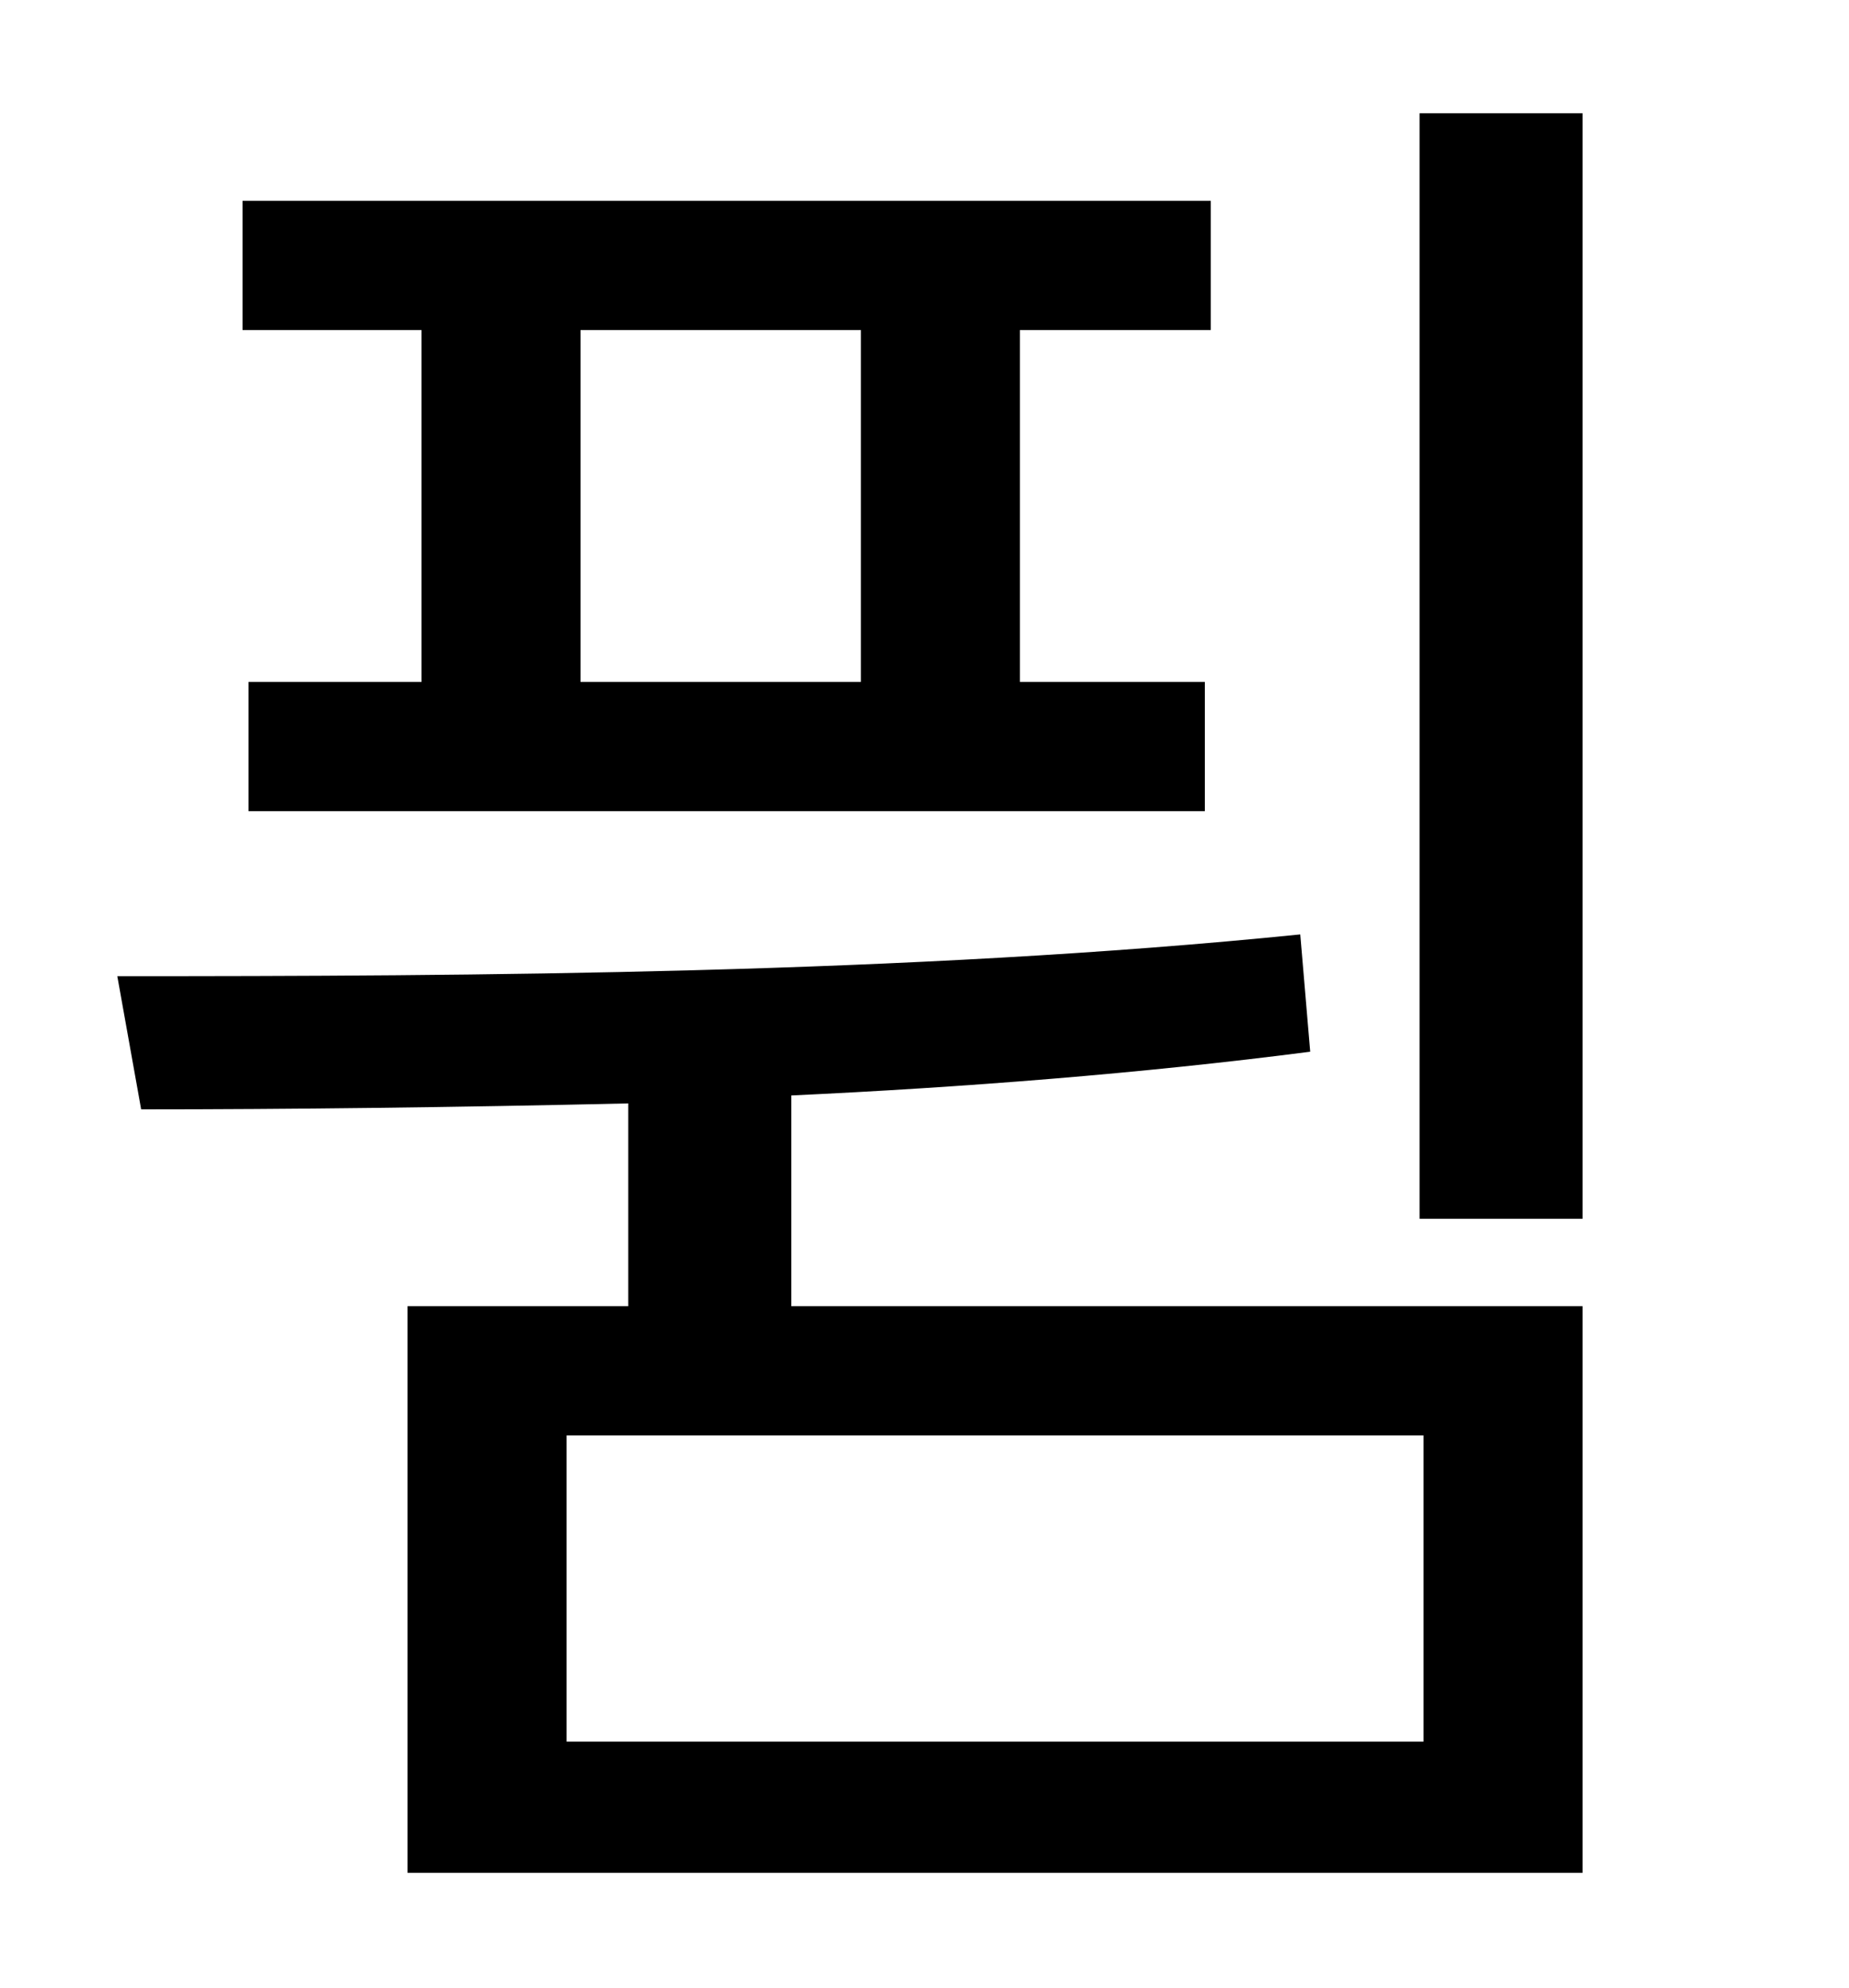 <?xml version="1.0" standalone="no"?>
<!DOCTYPE svg PUBLIC "-//W3C//DTD SVG 1.1//EN" "http://www.w3.org/Graphics/SVG/1.1/DTD/svg11.dtd" >
<svg xmlns="http://www.w3.org/2000/svg" xmlns:xlink="http://www.w3.org/1999/xlink" version="1.1" viewBox="-10 0 930 1000">
   <path fill="currentColor"
d="M423 343v-177h-141v177h141zM202 343v-177h-90v-65h487v65h-96v177h93v65h-481v-65h87zM706 876v-154h-431v154h431zM388 551v106h398v285h-591v-285h111v-102c-87 2 -171 3 -245 3l-12 -67c178 0 398 -1 595 -21l5 59c-85 11 -175 18 -261 22zM704 57h82v556h-82v-556z
" />
</svg>
